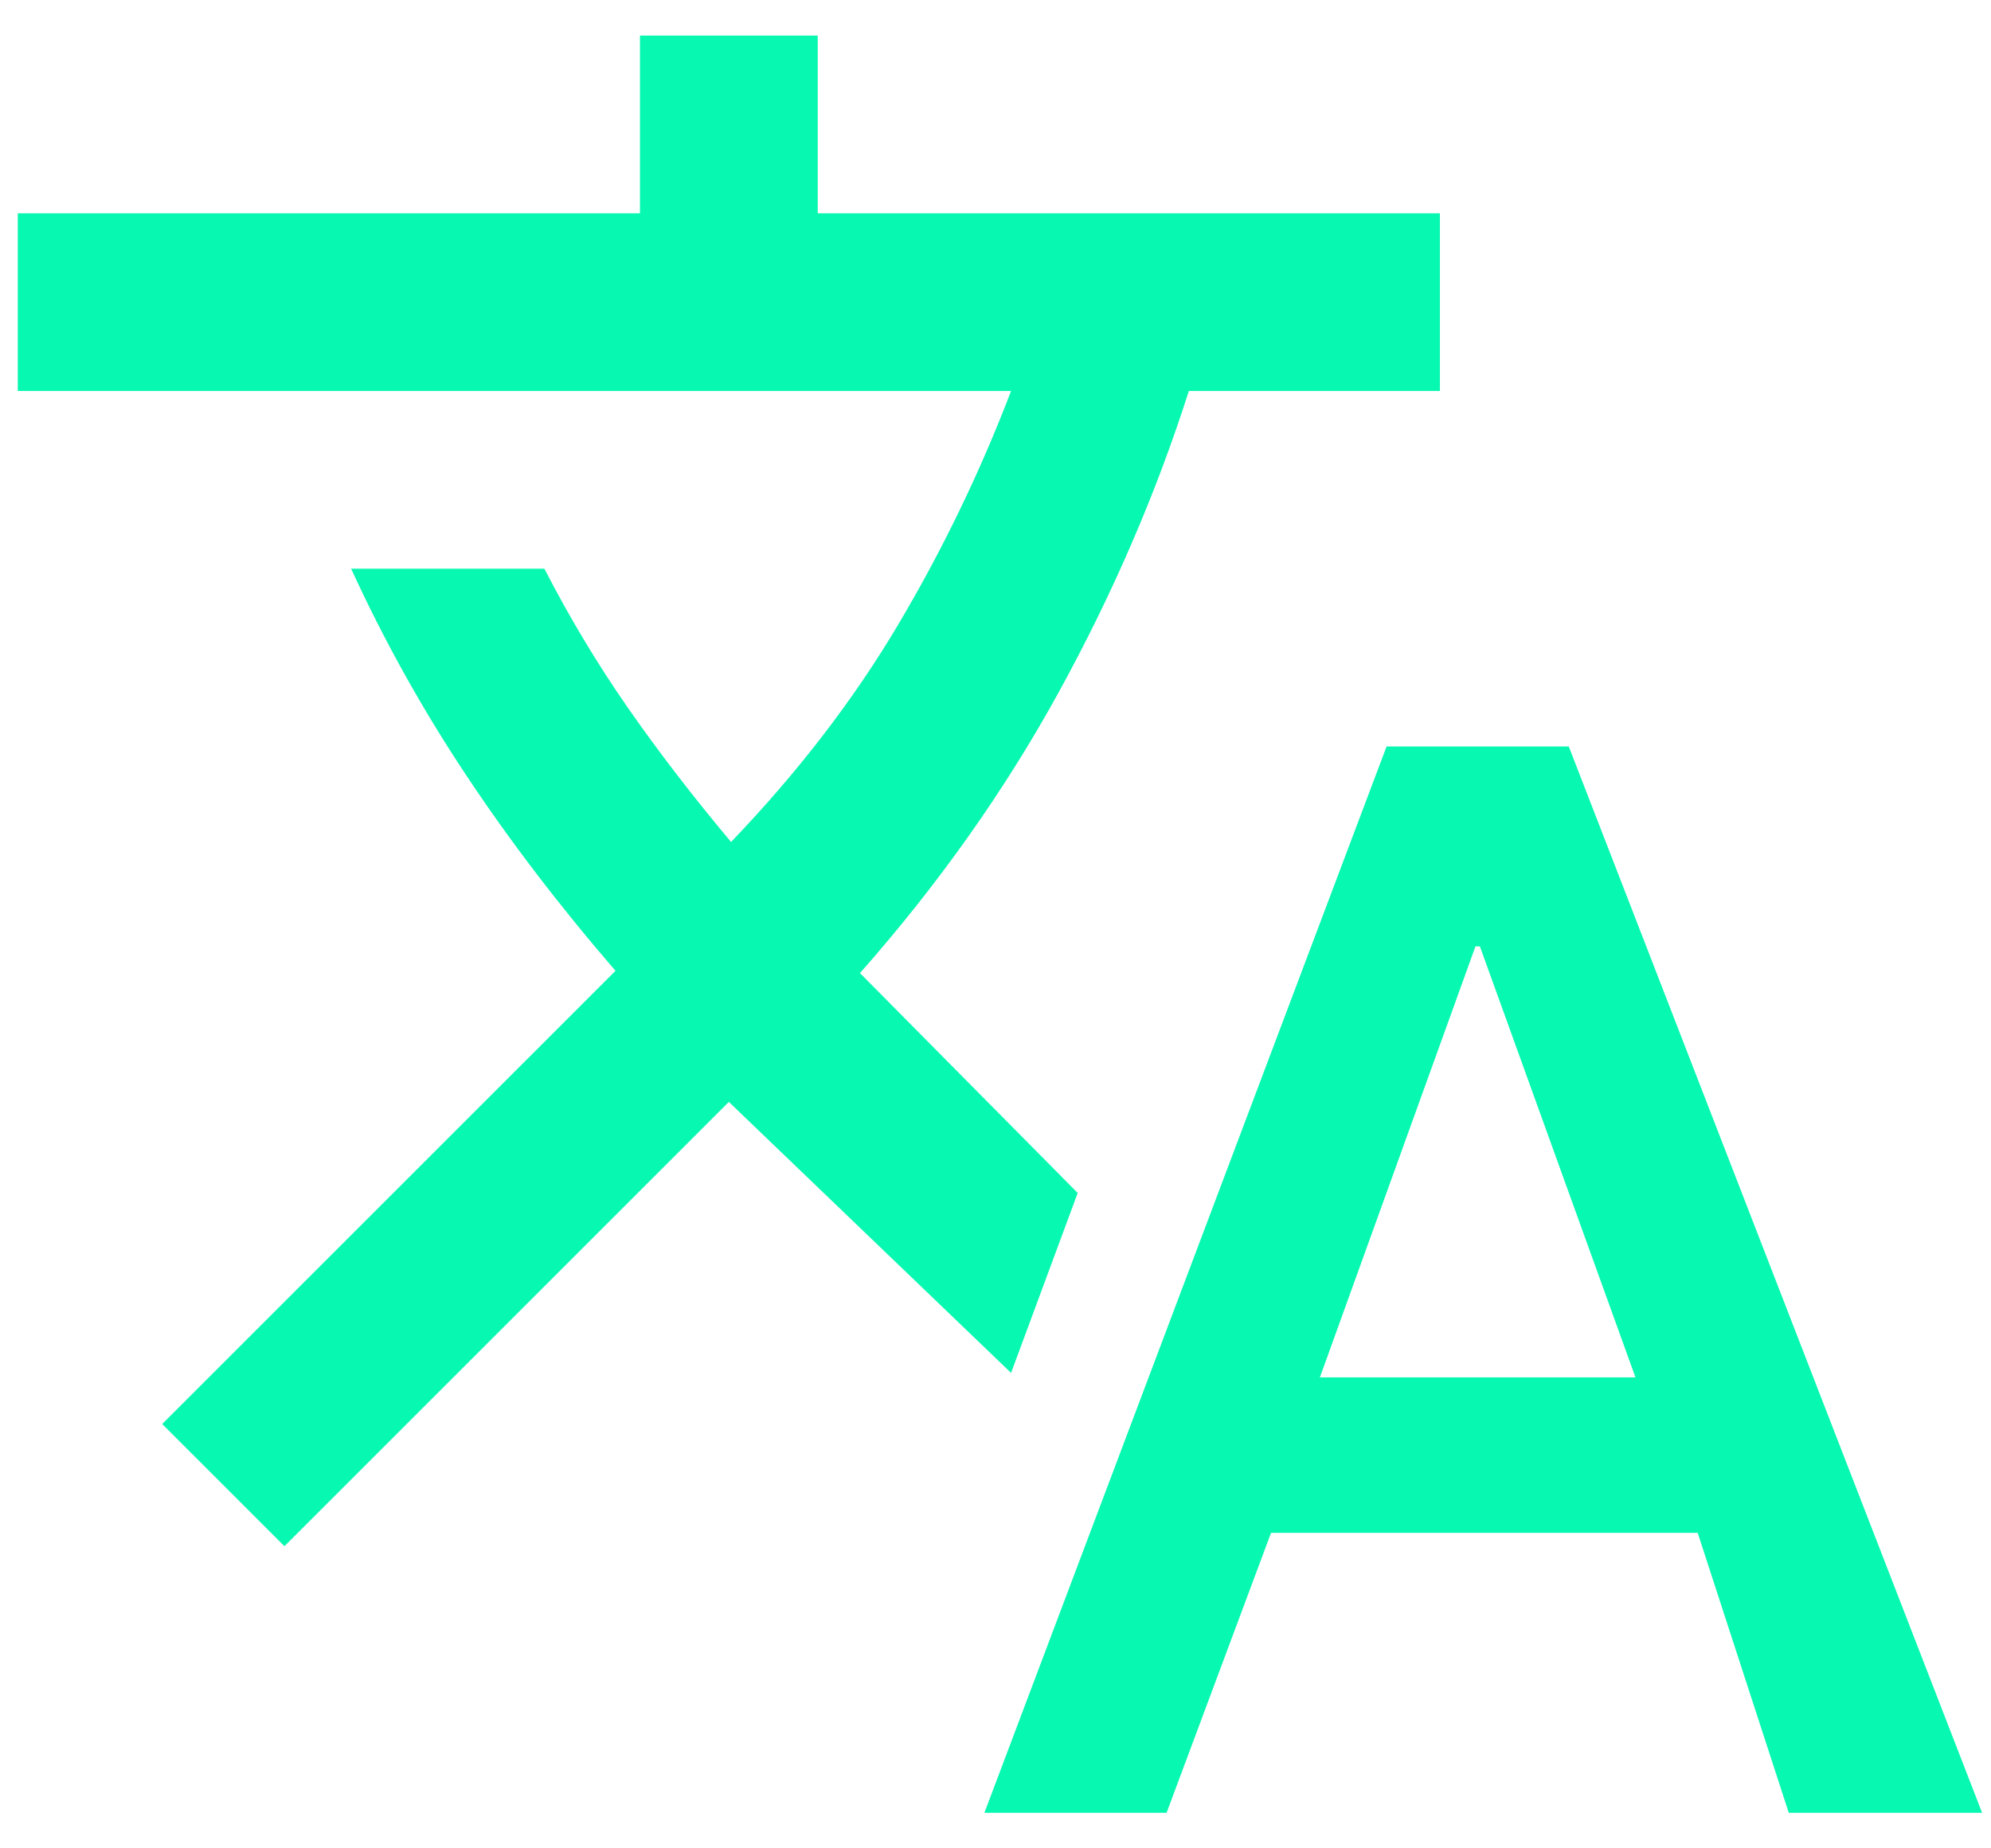 <svg width="28" height="26" viewBox="0 0 28 26" fill="none" xmlns="http://www.w3.org/2000/svg">
<path d="M13.844 25.5L19.5 10.5H22.062L27.875 25.5H25.156L23.875 21.562H17.875L16.406 25.5H13.844ZM18.562 19.375H23L20.812 13.312H20.75L18.562 19.375ZM4 21.75L2.281 20.031L8.656 13.656C7.865 12.74 7.161 11.818 6.547 10.891C5.932 9.964 5.396 9 4.938 8H7.656C8.01 8.688 8.401 9.339 8.828 9.953C9.255 10.568 9.74 11.198 10.281 11.844C11.219 10.865 12 9.849 12.625 8.797C13.25 7.745 13.781 6.646 14.219 5.5H0.25V3H9V0.5H11.5V3H20.25V5.5H16.719C16.26 6.938 15.651 8.349 14.891 9.734C14.13 11.12 13.198 12.438 12.094 13.688L15.156 16.781L14.219 19.312L10.25 15.5L4 21.75Z" fill="#07F8B1"/>
</svg>
